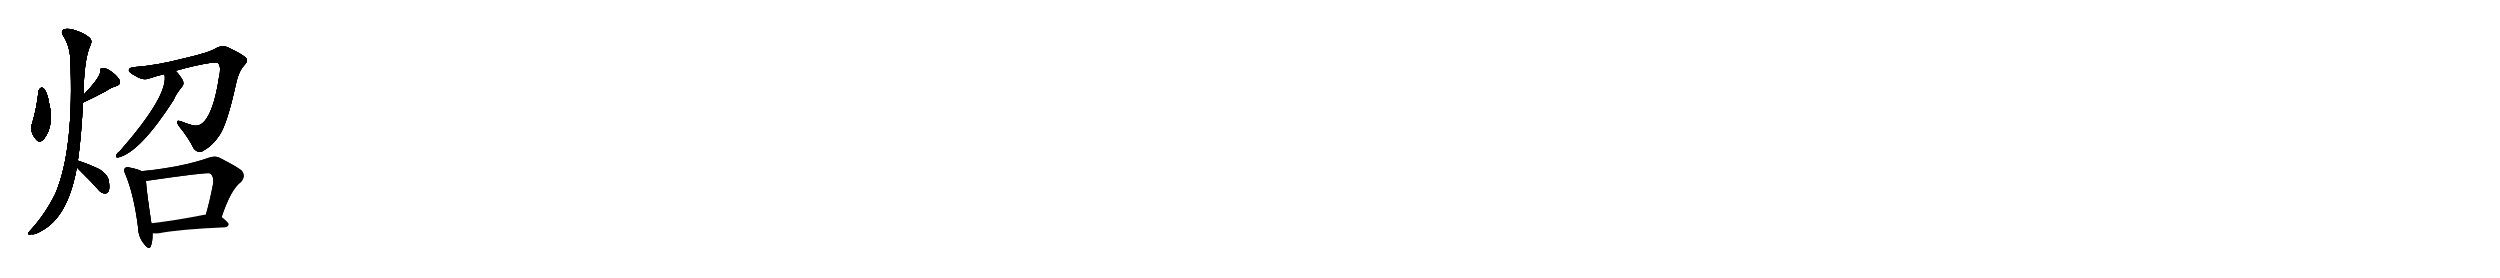 <svg version="1.1" viewBox="0 0 9216 1024" xmlns="http://www.w3.org/2000/svg">
  
  <g transform="scale(1, -1) translate(0, -900)" class="origin">
    <style type="text/css">
        .origin {display:none;}
        .hide {display:none;}
        .stroke {fill: #000000;}
        
.step1 {transform: translateX(1024px);}
.step2 {transform: translateX(2048px);}
.step3 {transform: translateX(3072px);}
.step4 {transform: translateX(4096px);}
.step5 {transform: translateX(5120px);}
.step6 {transform: translateX(6144px);}
.step7 {transform: translateX(7168px);}
.step8 {transform: translateX(8192px);}
.step9 {transform: translateX(9216px);}
.step10 {transform: translateX(10240px);}
.step11 {transform: translateX(11264px);}
.step12 {transform: translateX(12288px);}
.step13 {transform: translateX(13312px);}
.step14 {transform: translateX(14336px);}
.step15 {transform: translateX(15360px);}
.step16 {transform: translateX(16384px);}
.step17 {transform: translateX(17408px);}
.step18 {transform: translateX(18432px);}
.step19 {transform: translateX(19456px);}
.step20 {transform: translateX(20480px);}
.step21 {transform: translateX(21504px);}
.step22 {transform: translateX(22528px);}
.step23 {transform: translateX(23552px);}
.step24 {transform: translateX(24576px);}
.step25 {transform: translateX(25600px);}
.step26 {transform: translateX(26624px);}
.step27 {transform: translateX(27648px);}
.step28 {transform: translateX(28672px);}
.step29 {transform: translateX(29696px);}
    </style>

    <path d="M 142 565 Q 136 504 119 447 Q 107 414 134 385 Q 146 370 162 388 Q 201 439 181 519 Q 177 550 164 571 Q 157 578 152 577 Q 145 573 142 565 Z" fill="lightgray"/>
    <path d="M 306 522 Q 345 540 390 564 Q 408 577 429 583 Q 448 590 440 606 Q 430 622 409 637 Q 390 650 378 649 Q 368 649 370 637 Q 370 615 308 550 C 287 528 279 509 306 522 Z" fill="lightgray"/>
    <path d="M 287 308 Q 299 387 306 522 L 308 550 Q 309 682 334 735 Q 341 750 330 761 Q 308 780 268 791 Q 243 797 233 790 Q 224 783 232 770 Q 256 733 259 686 Q 274 350 204 186 Q 167 111 113 52 Q 103 42 103 38 Q 106 34 117 37 Q 127 33 155 50 Q 248 101 281 271 L 283 285 L 287 308 Z" fill="lightgray"/>
    <path d="M 283 285 Q 287 278 302 264 Q 333 234 364 199 Q 374 187 387 187 Q 396 186 401 197 Q 405 209 401 233 Q 398 255 368 275 Q 337 291 287 308 C 261 317 266 310 283 285 Z" fill="lightgray"/>
    <path d="M 647 639 Q 720 660 780 669 Q 802 672 806 665 Q 816 650 807 613 Q 791 508 762 464 Q 740 430 710 438 Q 688 444 669 452 Q 642 462 660 435 Q 697 389 714 353 Q 732 331 752 346 Q 785 365 810 403 Q 838 446 869 587 Q 879 636 900 659 Q 915 674 908 685 Q 898 698 841 725 Q 819 735 796 722 Q 771 706 675 684 Q 579 659 498 653 Q 477 652 475 642 Q 474 633 500 620 Q 528 602 550 611 Q 577 620 606 627 L 647 639 Z" fill="lightgray"/>
    <path d="M 606 627 Q 625 552 441 342 Q 429 335 428 324 Q 428 320 433 319 Q 514 335 641 533 Q 645 548 673 583 Q 680 593 672 607 Q 659 628 647 639 C 626 661 602 657 606 627 Z" fill="lightgray"/>
    <path d="M 522 269 Q 509 276 479 282 Q 466 286 461 280 Q 454 274 463 256 Q 494 181 509 62 Q 510 26 531 1 Q 550 -24 556 -7 Q 563 11 562 40 L 558 77 Q 540 195 538 233 C 536 263 536 263 522 269 Z" fill="lightgray"/>
    <path d="M 817 100 Q 851 202 888 229 Q 907 250 891 271 Q 873 286 810 318 Q 792 327 768 318 Q 672 284 522 269 C 492 266 508 229 538 233 Q 764 266 774 261 Q 775 261 778 258 Q 788 248 786 225 Q 774 161 759 109 C 751 80 807 72 817 100 Z" fill="lightgray"/>
    <path d="M 562 40 Q 572 39 585 40 Q 663 55 829 62 Q 841 63 843 73 Q 843 80 817 100 C 798 115 789 114 759 109 L 757 109 Q 646 87 558 77 C 528 74 532 42 562 40 Z" fill="lightgray"/></g>
<g transform="scale(1, -1) translate(0, -900)">
    <style type="text/css">
        .origin {display:none;}
        .hide {display:none;}
        .stroke {fill: #000000;}
        
.step1 {transform: translateX(1024px);}
.step2 {transform: translateX(2048px);}
.step3 {transform: translateX(3072px);}
.step4 {transform: translateX(4096px);}
.step5 {transform: translateX(5120px);}
.step6 {transform: translateX(6144px);}
.step7 {transform: translateX(7168px);}
.step8 {transform: translateX(8192px);}
.step9 {transform: translateX(9216px);}
.step10 {transform: translateX(10240px);}
.step11 {transform: translateX(11264px);}
.step12 {transform: translateX(12288px);}
.step13 {transform: translateX(13312px);}
.step14 {transform: translateX(14336px);}
.step15 {transform: translateX(15360px);}
.step16 {transform: translateX(16384px);}
.step17 {transform: translateX(17408px);}
.step18 {transform: translateX(18432px);}
.step19 {transform: translateX(19456px);}
.step20 {transform: translateX(20480px);}
.step21 {transform: translateX(21504px);}
.step22 {transform: translateX(22528px);}
.step23 {transform: translateX(23552px);}
.step24 {transform: translateX(24576px);}
.step25 {transform: translateX(25600px);}
.step26 {transform: translateX(26624px);}
.step27 {transform: translateX(27648px);}
.step28 {transform: translateX(28672px);}
.step29 {transform: translateX(29696px);}
    </style>

    <path d="M 142 565 Q 136 504 119 447 Q 107 414 134 385 Q 146 370 162 388 Q 201 439 181 519 Q 177 550 164 571 Q 157 578 152 577 Q 145 573 142 565 Z" fill="lightgray" class="stroke step0"/>
    <path d="M 306 522 Q 345 540 390 564 Q 408 577 429 583 Q 448 590 440 606 Q 430 622 409 637 Q 390 650 378 649 Q 368 649 370 637 Q 370 615 308 550 C 287 528 279 509 306 522 Z" fill="lightgray" class="hide"/>
    <path d="M 287 308 Q 299 387 306 522 L 308 550 Q 309 682 334 735 Q 341 750 330 761 Q 308 780 268 791 Q 243 797 233 790 Q 224 783 232 770 Q 256 733 259 686 Q 274 350 204 186 Q 167 111 113 52 Q 103 42 103 38 Q 106 34 117 37 Q 127 33 155 50 Q 248 101 281 271 L 283 285 L 287 308 Z" fill="lightgray" class="hide"/>
    <path d="M 283 285 Q 287 278 302 264 Q 333 234 364 199 Q 374 187 387 187 Q 396 186 401 197 Q 405 209 401 233 Q 398 255 368 275 Q 337 291 287 308 C 261 317 266 310 283 285 Z" fill="lightgray" class="hide"/>
    <path d="M 647 639 Q 720 660 780 669 Q 802 672 806 665 Q 816 650 807 613 Q 791 508 762 464 Q 740 430 710 438 Q 688 444 669 452 Q 642 462 660 435 Q 697 389 714 353 Q 732 331 752 346 Q 785 365 810 403 Q 838 446 869 587 Q 879 636 900 659 Q 915 674 908 685 Q 898 698 841 725 Q 819 735 796 722 Q 771 706 675 684 Q 579 659 498 653 Q 477 652 475 642 Q 474 633 500 620 Q 528 602 550 611 Q 577 620 606 627 L 647 639 Z" fill="lightgray" class="hide"/>
    <path d="M 606 627 Q 625 552 441 342 Q 429 335 428 324 Q 428 320 433 319 Q 514 335 641 533 Q 645 548 673 583 Q 680 593 672 607 Q 659 628 647 639 C 626 661 602 657 606 627 Z" fill="lightgray" class="hide"/>
    <path d="M 522 269 Q 509 276 479 282 Q 466 286 461 280 Q 454 274 463 256 Q 494 181 509 62 Q 510 26 531 1 Q 550 -24 556 -7 Q 563 11 562 40 L 558 77 Q 540 195 538 233 C 536 263 536 263 522 269 Z" fill="lightgray" class="hide"/>
    <path d="M 817 100 Q 851 202 888 229 Q 907 250 891 271 Q 873 286 810 318 Q 792 327 768 318 Q 672 284 522 269 C 492 266 508 229 538 233 Q 764 266 774 261 Q 775 261 778 258 Q 788 248 786 225 Q 774 161 759 109 C 751 80 807 72 817 100 Z" fill="lightgray" class="hide"/>
    <path d="M 562 40 Q 572 39 585 40 Q 663 55 829 62 Q 841 63 843 73 Q 843 80 817 100 C 798 115 789 114 759 109 L 757 109 Q 646 87 558 77 C 528 74 532 42 562 40 Z" fill="lightgray" class="hide"/></g><g transform="scale(1, -1) translate(0, -900)">
    <style type="text/css">
        .origin {display:none;}
        .hide {display:none;}
        .stroke {fill: #000000;}
        
.step1 {transform: translateX(1024px);}
.step2 {transform: translateX(2048px);}
.step3 {transform: translateX(3072px);}
.step4 {transform: translateX(4096px);}
.step5 {transform: translateX(5120px);}
.step6 {transform: translateX(6144px);}
.step7 {transform: translateX(7168px);}
.step8 {transform: translateX(8192px);}
.step9 {transform: translateX(9216px);}
.step10 {transform: translateX(10240px);}
.step11 {transform: translateX(11264px);}
.step12 {transform: translateX(12288px);}
.step13 {transform: translateX(13312px);}
.step14 {transform: translateX(14336px);}
.step15 {transform: translateX(15360px);}
.step16 {transform: translateX(16384px);}
.step17 {transform: translateX(17408px);}
.step18 {transform: translateX(18432px);}
.step19 {transform: translateX(19456px);}
.step20 {transform: translateX(20480px);}
.step21 {transform: translateX(21504px);}
.step22 {transform: translateX(22528px);}
.step23 {transform: translateX(23552px);}
.step24 {transform: translateX(24576px);}
.step25 {transform: translateX(25600px);}
.step26 {transform: translateX(26624px);}
.step27 {transform: translateX(27648px);}
.step28 {transform: translateX(28672px);}
.step29 {transform: translateX(29696px);}
    </style>

    <path d="M 142 565 Q 136 504 119 447 Q 107 414 134 385 Q 146 370 162 388 Q 201 439 181 519 Q 177 550 164 571 Q 157 578 152 577 Q 145 573 142 565 Z" fill="lightgray" class="stroke step1"/>
    <path d="M 306 522 Q 345 540 390 564 Q 408 577 429 583 Q 448 590 440 606 Q 430 622 409 637 Q 390 650 378 649 Q 368 649 370 637 Q 370 615 308 550 C 287 528 279 509 306 522 Z" fill="lightgray" class="stroke step1"/>
    <path d="M 287 308 Q 299 387 306 522 L 308 550 Q 309 682 334 735 Q 341 750 330 761 Q 308 780 268 791 Q 243 797 233 790 Q 224 783 232 770 Q 256 733 259 686 Q 274 350 204 186 Q 167 111 113 52 Q 103 42 103 38 Q 106 34 117 37 Q 127 33 155 50 Q 248 101 281 271 L 283 285 L 287 308 Z" fill="lightgray" class="hide"/>
    <path d="M 283 285 Q 287 278 302 264 Q 333 234 364 199 Q 374 187 387 187 Q 396 186 401 197 Q 405 209 401 233 Q 398 255 368 275 Q 337 291 287 308 C 261 317 266 310 283 285 Z" fill="lightgray" class="hide"/>
    <path d="M 647 639 Q 720 660 780 669 Q 802 672 806 665 Q 816 650 807 613 Q 791 508 762 464 Q 740 430 710 438 Q 688 444 669 452 Q 642 462 660 435 Q 697 389 714 353 Q 732 331 752 346 Q 785 365 810 403 Q 838 446 869 587 Q 879 636 900 659 Q 915 674 908 685 Q 898 698 841 725 Q 819 735 796 722 Q 771 706 675 684 Q 579 659 498 653 Q 477 652 475 642 Q 474 633 500 620 Q 528 602 550 611 Q 577 620 606 627 L 647 639 Z" fill="lightgray" class="hide"/>
    <path d="M 606 627 Q 625 552 441 342 Q 429 335 428 324 Q 428 320 433 319 Q 514 335 641 533 Q 645 548 673 583 Q 680 593 672 607 Q 659 628 647 639 C 626 661 602 657 606 627 Z" fill="lightgray" class="hide"/>
    <path d="M 522 269 Q 509 276 479 282 Q 466 286 461 280 Q 454 274 463 256 Q 494 181 509 62 Q 510 26 531 1 Q 550 -24 556 -7 Q 563 11 562 40 L 558 77 Q 540 195 538 233 C 536 263 536 263 522 269 Z" fill="lightgray" class="hide"/>
    <path d="M 817 100 Q 851 202 888 229 Q 907 250 891 271 Q 873 286 810 318 Q 792 327 768 318 Q 672 284 522 269 C 492 266 508 229 538 233 Q 764 266 774 261 Q 775 261 778 258 Q 788 248 786 225 Q 774 161 759 109 C 751 80 807 72 817 100 Z" fill="lightgray" class="hide"/>
    <path d="M 562 40 Q 572 39 585 40 Q 663 55 829 62 Q 841 63 843 73 Q 843 80 817 100 C 798 115 789 114 759 109 L 757 109 Q 646 87 558 77 C 528 74 532 42 562 40 Z" fill="lightgray" class="hide"/></g><g transform="scale(1, -1) translate(0, -900)">
    <style type="text/css">
        .origin {display:none;}
        .hide {display:none;}
        .stroke {fill: #000000;}
        
.step1 {transform: translateX(1024px);}
.step2 {transform: translateX(2048px);}
.step3 {transform: translateX(3072px);}
.step4 {transform: translateX(4096px);}
.step5 {transform: translateX(5120px);}
.step6 {transform: translateX(6144px);}
.step7 {transform: translateX(7168px);}
.step8 {transform: translateX(8192px);}
.step9 {transform: translateX(9216px);}
.step10 {transform: translateX(10240px);}
.step11 {transform: translateX(11264px);}
.step12 {transform: translateX(12288px);}
.step13 {transform: translateX(13312px);}
.step14 {transform: translateX(14336px);}
.step15 {transform: translateX(15360px);}
.step16 {transform: translateX(16384px);}
.step17 {transform: translateX(17408px);}
.step18 {transform: translateX(18432px);}
.step19 {transform: translateX(19456px);}
.step20 {transform: translateX(20480px);}
.step21 {transform: translateX(21504px);}
.step22 {transform: translateX(22528px);}
.step23 {transform: translateX(23552px);}
.step24 {transform: translateX(24576px);}
.step25 {transform: translateX(25600px);}
.step26 {transform: translateX(26624px);}
.step27 {transform: translateX(27648px);}
.step28 {transform: translateX(28672px);}
.step29 {transform: translateX(29696px);}
    </style>

    <path d="M 142 565 Q 136 504 119 447 Q 107 414 134 385 Q 146 370 162 388 Q 201 439 181 519 Q 177 550 164 571 Q 157 578 152 577 Q 145 573 142 565 Z" fill="lightgray" class="stroke step2"/>
    <path d="M 306 522 Q 345 540 390 564 Q 408 577 429 583 Q 448 590 440 606 Q 430 622 409 637 Q 390 650 378 649 Q 368 649 370 637 Q 370 615 308 550 C 287 528 279 509 306 522 Z" fill="lightgray" class="stroke step2"/>
    <path d="M 287 308 Q 299 387 306 522 L 308 550 Q 309 682 334 735 Q 341 750 330 761 Q 308 780 268 791 Q 243 797 233 790 Q 224 783 232 770 Q 256 733 259 686 Q 274 350 204 186 Q 167 111 113 52 Q 103 42 103 38 Q 106 34 117 37 Q 127 33 155 50 Q 248 101 281 271 L 283 285 L 287 308 Z" fill="lightgray" class="stroke step2"/>
    <path d="M 283 285 Q 287 278 302 264 Q 333 234 364 199 Q 374 187 387 187 Q 396 186 401 197 Q 405 209 401 233 Q 398 255 368 275 Q 337 291 287 308 C 261 317 266 310 283 285 Z" fill="lightgray" class="hide"/>
    <path d="M 647 639 Q 720 660 780 669 Q 802 672 806 665 Q 816 650 807 613 Q 791 508 762 464 Q 740 430 710 438 Q 688 444 669 452 Q 642 462 660 435 Q 697 389 714 353 Q 732 331 752 346 Q 785 365 810 403 Q 838 446 869 587 Q 879 636 900 659 Q 915 674 908 685 Q 898 698 841 725 Q 819 735 796 722 Q 771 706 675 684 Q 579 659 498 653 Q 477 652 475 642 Q 474 633 500 620 Q 528 602 550 611 Q 577 620 606 627 L 647 639 Z" fill="lightgray" class="hide"/>
    <path d="M 606 627 Q 625 552 441 342 Q 429 335 428 324 Q 428 320 433 319 Q 514 335 641 533 Q 645 548 673 583 Q 680 593 672 607 Q 659 628 647 639 C 626 661 602 657 606 627 Z" fill="lightgray" class="hide"/>
    <path d="M 522 269 Q 509 276 479 282 Q 466 286 461 280 Q 454 274 463 256 Q 494 181 509 62 Q 510 26 531 1 Q 550 -24 556 -7 Q 563 11 562 40 L 558 77 Q 540 195 538 233 C 536 263 536 263 522 269 Z" fill="lightgray" class="hide"/>
    <path d="M 817 100 Q 851 202 888 229 Q 907 250 891 271 Q 873 286 810 318 Q 792 327 768 318 Q 672 284 522 269 C 492 266 508 229 538 233 Q 764 266 774 261 Q 775 261 778 258 Q 788 248 786 225 Q 774 161 759 109 C 751 80 807 72 817 100 Z" fill="lightgray" class="hide"/>
    <path d="M 562 40 Q 572 39 585 40 Q 663 55 829 62 Q 841 63 843 73 Q 843 80 817 100 C 798 115 789 114 759 109 L 757 109 Q 646 87 558 77 C 528 74 532 42 562 40 Z" fill="lightgray" class="hide"/></g><g transform="scale(1, -1) translate(0, -900)">
    <style type="text/css">
        .origin {display:none;}
        .hide {display:none;}
        .stroke {fill: #000000;}
        
.step1 {transform: translateX(1024px);}
.step2 {transform: translateX(2048px);}
.step3 {transform: translateX(3072px);}
.step4 {transform: translateX(4096px);}
.step5 {transform: translateX(5120px);}
.step6 {transform: translateX(6144px);}
.step7 {transform: translateX(7168px);}
.step8 {transform: translateX(8192px);}
.step9 {transform: translateX(9216px);}
.step10 {transform: translateX(10240px);}
.step11 {transform: translateX(11264px);}
.step12 {transform: translateX(12288px);}
.step13 {transform: translateX(13312px);}
.step14 {transform: translateX(14336px);}
.step15 {transform: translateX(15360px);}
.step16 {transform: translateX(16384px);}
.step17 {transform: translateX(17408px);}
.step18 {transform: translateX(18432px);}
.step19 {transform: translateX(19456px);}
.step20 {transform: translateX(20480px);}
.step21 {transform: translateX(21504px);}
.step22 {transform: translateX(22528px);}
.step23 {transform: translateX(23552px);}
.step24 {transform: translateX(24576px);}
.step25 {transform: translateX(25600px);}
.step26 {transform: translateX(26624px);}
.step27 {transform: translateX(27648px);}
.step28 {transform: translateX(28672px);}
.step29 {transform: translateX(29696px);}
    </style>

    <path d="M 142 565 Q 136 504 119 447 Q 107 414 134 385 Q 146 370 162 388 Q 201 439 181 519 Q 177 550 164 571 Q 157 578 152 577 Q 145 573 142 565 Z" fill="lightgray" class="stroke step3"/>
    <path d="M 306 522 Q 345 540 390 564 Q 408 577 429 583 Q 448 590 440 606 Q 430 622 409 637 Q 390 650 378 649 Q 368 649 370 637 Q 370 615 308 550 C 287 528 279 509 306 522 Z" fill="lightgray" class="stroke step3"/>
    <path d="M 287 308 Q 299 387 306 522 L 308 550 Q 309 682 334 735 Q 341 750 330 761 Q 308 780 268 791 Q 243 797 233 790 Q 224 783 232 770 Q 256 733 259 686 Q 274 350 204 186 Q 167 111 113 52 Q 103 42 103 38 Q 106 34 117 37 Q 127 33 155 50 Q 248 101 281 271 L 283 285 L 287 308 Z" fill="lightgray" class="stroke step3"/>
    <path d="M 283 285 Q 287 278 302 264 Q 333 234 364 199 Q 374 187 387 187 Q 396 186 401 197 Q 405 209 401 233 Q 398 255 368 275 Q 337 291 287 308 C 261 317 266 310 283 285 Z" fill="lightgray" class="stroke step3"/>
    <path d="M 647 639 Q 720 660 780 669 Q 802 672 806 665 Q 816 650 807 613 Q 791 508 762 464 Q 740 430 710 438 Q 688 444 669 452 Q 642 462 660 435 Q 697 389 714 353 Q 732 331 752 346 Q 785 365 810 403 Q 838 446 869 587 Q 879 636 900 659 Q 915 674 908 685 Q 898 698 841 725 Q 819 735 796 722 Q 771 706 675 684 Q 579 659 498 653 Q 477 652 475 642 Q 474 633 500 620 Q 528 602 550 611 Q 577 620 606 627 L 647 639 Z" fill="lightgray" class="hide"/>
    <path d="M 606 627 Q 625 552 441 342 Q 429 335 428 324 Q 428 320 433 319 Q 514 335 641 533 Q 645 548 673 583 Q 680 593 672 607 Q 659 628 647 639 C 626 661 602 657 606 627 Z" fill="lightgray" class="hide"/>
    <path d="M 522 269 Q 509 276 479 282 Q 466 286 461 280 Q 454 274 463 256 Q 494 181 509 62 Q 510 26 531 1 Q 550 -24 556 -7 Q 563 11 562 40 L 558 77 Q 540 195 538 233 C 536 263 536 263 522 269 Z" fill="lightgray" class="hide"/>
    <path d="M 817 100 Q 851 202 888 229 Q 907 250 891 271 Q 873 286 810 318 Q 792 327 768 318 Q 672 284 522 269 C 492 266 508 229 538 233 Q 764 266 774 261 Q 775 261 778 258 Q 788 248 786 225 Q 774 161 759 109 C 751 80 807 72 817 100 Z" fill="lightgray" class="hide"/>
    <path d="M 562 40 Q 572 39 585 40 Q 663 55 829 62 Q 841 63 843 73 Q 843 80 817 100 C 798 115 789 114 759 109 L 757 109 Q 646 87 558 77 C 528 74 532 42 562 40 Z" fill="lightgray" class="hide"/></g><g transform="scale(1, -1) translate(0, -900)">
    <style type="text/css">
        .origin {display:none;}
        .hide {display:none;}
        .stroke {fill: #000000;}
        
.step1 {transform: translateX(1024px);}
.step2 {transform: translateX(2048px);}
.step3 {transform: translateX(3072px);}
.step4 {transform: translateX(4096px);}
.step5 {transform: translateX(5120px);}
.step6 {transform: translateX(6144px);}
.step7 {transform: translateX(7168px);}
.step8 {transform: translateX(8192px);}
.step9 {transform: translateX(9216px);}
.step10 {transform: translateX(10240px);}
.step11 {transform: translateX(11264px);}
.step12 {transform: translateX(12288px);}
.step13 {transform: translateX(13312px);}
.step14 {transform: translateX(14336px);}
.step15 {transform: translateX(15360px);}
.step16 {transform: translateX(16384px);}
.step17 {transform: translateX(17408px);}
.step18 {transform: translateX(18432px);}
.step19 {transform: translateX(19456px);}
.step20 {transform: translateX(20480px);}
.step21 {transform: translateX(21504px);}
.step22 {transform: translateX(22528px);}
.step23 {transform: translateX(23552px);}
.step24 {transform: translateX(24576px);}
.step25 {transform: translateX(25600px);}
.step26 {transform: translateX(26624px);}
.step27 {transform: translateX(27648px);}
.step28 {transform: translateX(28672px);}
.step29 {transform: translateX(29696px);}
    </style>

    <path d="M 142 565 Q 136 504 119 447 Q 107 414 134 385 Q 146 370 162 388 Q 201 439 181 519 Q 177 550 164 571 Q 157 578 152 577 Q 145 573 142 565 Z" fill="lightgray" class="stroke step4"/>
    <path d="M 306 522 Q 345 540 390 564 Q 408 577 429 583 Q 448 590 440 606 Q 430 622 409 637 Q 390 650 378 649 Q 368 649 370 637 Q 370 615 308 550 C 287 528 279 509 306 522 Z" fill="lightgray" class="stroke step4"/>
    <path d="M 287 308 Q 299 387 306 522 L 308 550 Q 309 682 334 735 Q 341 750 330 761 Q 308 780 268 791 Q 243 797 233 790 Q 224 783 232 770 Q 256 733 259 686 Q 274 350 204 186 Q 167 111 113 52 Q 103 42 103 38 Q 106 34 117 37 Q 127 33 155 50 Q 248 101 281 271 L 283 285 L 287 308 Z" fill="lightgray" class="stroke step4"/>
    <path d="M 283 285 Q 287 278 302 264 Q 333 234 364 199 Q 374 187 387 187 Q 396 186 401 197 Q 405 209 401 233 Q 398 255 368 275 Q 337 291 287 308 C 261 317 266 310 283 285 Z" fill="lightgray" class="stroke step4"/>
    <path d="M 647 639 Q 720 660 780 669 Q 802 672 806 665 Q 816 650 807 613 Q 791 508 762 464 Q 740 430 710 438 Q 688 444 669 452 Q 642 462 660 435 Q 697 389 714 353 Q 732 331 752 346 Q 785 365 810 403 Q 838 446 869 587 Q 879 636 900 659 Q 915 674 908 685 Q 898 698 841 725 Q 819 735 796 722 Q 771 706 675 684 Q 579 659 498 653 Q 477 652 475 642 Q 474 633 500 620 Q 528 602 550 611 Q 577 620 606 627 L 647 639 Z" fill="lightgray" class="stroke step4"/>
    <path d="M 606 627 Q 625 552 441 342 Q 429 335 428 324 Q 428 320 433 319 Q 514 335 641 533 Q 645 548 673 583 Q 680 593 672 607 Q 659 628 647 639 C 626 661 602 657 606 627 Z" fill="lightgray" class="hide"/>
    <path d="M 522 269 Q 509 276 479 282 Q 466 286 461 280 Q 454 274 463 256 Q 494 181 509 62 Q 510 26 531 1 Q 550 -24 556 -7 Q 563 11 562 40 L 558 77 Q 540 195 538 233 C 536 263 536 263 522 269 Z" fill="lightgray" class="hide"/>
    <path d="M 817 100 Q 851 202 888 229 Q 907 250 891 271 Q 873 286 810 318 Q 792 327 768 318 Q 672 284 522 269 C 492 266 508 229 538 233 Q 764 266 774 261 Q 775 261 778 258 Q 788 248 786 225 Q 774 161 759 109 C 751 80 807 72 817 100 Z" fill="lightgray" class="hide"/>
    <path d="M 562 40 Q 572 39 585 40 Q 663 55 829 62 Q 841 63 843 73 Q 843 80 817 100 C 798 115 789 114 759 109 L 757 109 Q 646 87 558 77 C 528 74 532 42 562 40 Z" fill="lightgray" class="hide"/></g><g transform="scale(1, -1) translate(0, -900)">
    <style type="text/css">
        .origin {display:none;}
        .hide {display:none;}
        .stroke {fill: #000000;}
        
.step1 {transform: translateX(1024px);}
.step2 {transform: translateX(2048px);}
.step3 {transform: translateX(3072px);}
.step4 {transform: translateX(4096px);}
.step5 {transform: translateX(5120px);}
.step6 {transform: translateX(6144px);}
.step7 {transform: translateX(7168px);}
.step8 {transform: translateX(8192px);}
.step9 {transform: translateX(9216px);}
.step10 {transform: translateX(10240px);}
.step11 {transform: translateX(11264px);}
.step12 {transform: translateX(12288px);}
.step13 {transform: translateX(13312px);}
.step14 {transform: translateX(14336px);}
.step15 {transform: translateX(15360px);}
.step16 {transform: translateX(16384px);}
.step17 {transform: translateX(17408px);}
.step18 {transform: translateX(18432px);}
.step19 {transform: translateX(19456px);}
.step20 {transform: translateX(20480px);}
.step21 {transform: translateX(21504px);}
.step22 {transform: translateX(22528px);}
.step23 {transform: translateX(23552px);}
.step24 {transform: translateX(24576px);}
.step25 {transform: translateX(25600px);}
.step26 {transform: translateX(26624px);}
.step27 {transform: translateX(27648px);}
.step28 {transform: translateX(28672px);}
.step29 {transform: translateX(29696px);}
    </style>

    <path d="M 142 565 Q 136 504 119 447 Q 107 414 134 385 Q 146 370 162 388 Q 201 439 181 519 Q 177 550 164 571 Q 157 578 152 577 Q 145 573 142 565 Z" fill="lightgray" class="stroke step5"/>
    <path d="M 306 522 Q 345 540 390 564 Q 408 577 429 583 Q 448 590 440 606 Q 430 622 409 637 Q 390 650 378 649 Q 368 649 370 637 Q 370 615 308 550 C 287 528 279 509 306 522 Z" fill="lightgray" class="stroke step5"/>
    <path d="M 287 308 Q 299 387 306 522 L 308 550 Q 309 682 334 735 Q 341 750 330 761 Q 308 780 268 791 Q 243 797 233 790 Q 224 783 232 770 Q 256 733 259 686 Q 274 350 204 186 Q 167 111 113 52 Q 103 42 103 38 Q 106 34 117 37 Q 127 33 155 50 Q 248 101 281 271 L 283 285 L 287 308 Z" fill="lightgray" class="stroke step5"/>
    <path d="M 283 285 Q 287 278 302 264 Q 333 234 364 199 Q 374 187 387 187 Q 396 186 401 197 Q 405 209 401 233 Q 398 255 368 275 Q 337 291 287 308 C 261 317 266 310 283 285 Z" fill="lightgray" class="stroke step5"/>
    <path d="M 647 639 Q 720 660 780 669 Q 802 672 806 665 Q 816 650 807 613 Q 791 508 762 464 Q 740 430 710 438 Q 688 444 669 452 Q 642 462 660 435 Q 697 389 714 353 Q 732 331 752 346 Q 785 365 810 403 Q 838 446 869 587 Q 879 636 900 659 Q 915 674 908 685 Q 898 698 841 725 Q 819 735 796 722 Q 771 706 675 684 Q 579 659 498 653 Q 477 652 475 642 Q 474 633 500 620 Q 528 602 550 611 Q 577 620 606 627 L 647 639 Z" fill="lightgray" class="stroke step5"/>
    <path d="M 606 627 Q 625 552 441 342 Q 429 335 428 324 Q 428 320 433 319 Q 514 335 641 533 Q 645 548 673 583 Q 680 593 672 607 Q 659 628 647 639 C 626 661 602 657 606 627 Z" fill="lightgray" class="stroke step5"/>
    <path d="M 522 269 Q 509 276 479 282 Q 466 286 461 280 Q 454 274 463 256 Q 494 181 509 62 Q 510 26 531 1 Q 550 -24 556 -7 Q 563 11 562 40 L 558 77 Q 540 195 538 233 C 536 263 536 263 522 269 Z" fill="lightgray" class="hide"/>
    <path d="M 817 100 Q 851 202 888 229 Q 907 250 891 271 Q 873 286 810 318 Q 792 327 768 318 Q 672 284 522 269 C 492 266 508 229 538 233 Q 764 266 774 261 Q 775 261 778 258 Q 788 248 786 225 Q 774 161 759 109 C 751 80 807 72 817 100 Z" fill="lightgray" class="hide"/>
    <path d="M 562 40 Q 572 39 585 40 Q 663 55 829 62 Q 841 63 843 73 Q 843 80 817 100 C 798 115 789 114 759 109 L 757 109 Q 646 87 558 77 C 528 74 532 42 562 40 Z" fill="lightgray" class="hide"/></g><g transform="scale(1, -1) translate(0, -900)">
    <style type="text/css">
        .origin {display:none;}
        .hide {display:none;}
        .stroke {fill: #000000;}
        
.step1 {transform: translateX(1024px);}
.step2 {transform: translateX(2048px);}
.step3 {transform: translateX(3072px);}
.step4 {transform: translateX(4096px);}
.step5 {transform: translateX(5120px);}
.step6 {transform: translateX(6144px);}
.step7 {transform: translateX(7168px);}
.step8 {transform: translateX(8192px);}
.step9 {transform: translateX(9216px);}
.step10 {transform: translateX(10240px);}
.step11 {transform: translateX(11264px);}
.step12 {transform: translateX(12288px);}
.step13 {transform: translateX(13312px);}
.step14 {transform: translateX(14336px);}
.step15 {transform: translateX(15360px);}
.step16 {transform: translateX(16384px);}
.step17 {transform: translateX(17408px);}
.step18 {transform: translateX(18432px);}
.step19 {transform: translateX(19456px);}
.step20 {transform: translateX(20480px);}
.step21 {transform: translateX(21504px);}
.step22 {transform: translateX(22528px);}
.step23 {transform: translateX(23552px);}
.step24 {transform: translateX(24576px);}
.step25 {transform: translateX(25600px);}
.step26 {transform: translateX(26624px);}
.step27 {transform: translateX(27648px);}
.step28 {transform: translateX(28672px);}
.step29 {transform: translateX(29696px);}
    </style>

    <path d="M 142 565 Q 136 504 119 447 Q 107 414 134 385 Q 146 370 162 388 Q 201 439 181 519 Q 177 550 164 571 Q 157 578 152 577 Q 145 573 142 565 Z" fill="lightgray" class="stroke step6"/>
    <path d="M 306 522 Q 345 540 390 564 Q 408 577 429 583 Q 448 590 440 606 Q 430 622 409 637 Q 390 650 378 649 Q 368 649 370 637 Q 370 615 308 550 C 287 528 279 509 306 522 Z" fill="lightgray" class="stroke step6"/>
    <path d="M 287 308 Q 299 387 306 522 L 308 550 Q 309 682 334 735 Q 341 750 330 761 Q 308 780 268 791 Q 243 797 233 790 Q 224 783 232 770 Q 256 733 259 686 Q 274 350 204 186 Q 167 111 113 52 Q 103 42 103 38 Q 106 34 117 37 Q 127 33 155 50 Q 248 101 281 271 L 283 285 L 287 308 Z" fill="lightgray" class="stroke step6"/>
    <path d="M 283 285 Q 287 278 302 264 Q 333 234 364 199 Q 374 187 387 187 Q 396 186 401 197 Q 405 209 401 233 Q 398 255 368 275 Q 337 291 287 308 C 261 317 266 310 283 285 Z" fill="lightgray" class="stroke step6"/>
    <path d="M 647 639 Q 720 660 780 669 Q 802 672 806 665 Q 816 650 807 613 Q 791 508 762 464 Q 740 430 710 438 Q 688 444 669 452 Q 642 462 660 435 Q 697 389 714 353 Q 732 331 752 346 Q 785 365 810 403 Q 838 446 869 587 Q 879 636 900 659 Q 915 674 908 685 Q 898 698 841 725 Q 819 735 796 722 Q 771 706 675 684 Q 579 659 498 653 Q 477 652 475 642 Q 474 633 500 620 Q 528 602 550 611 Q 577 620 606 627 L 647 639 Z" fill="lightgray" class="stroke step6"/>
    <path d="M 606 627 Q 625 552 441 342 Q 429 335 428 324 Q 428 320 433 319 Q 514 335 641 533 Q 645 548 673 583 Q 680 593 672 607 Q 659 628 647 639 C 626 661 602 657 606 627 Z" fill="lightgray" class="stroke step6"/>
    <path d="M 522 269 Q 509 276 479 282 Q 466 286 461 280 Q 454 274 463 256 Q 494 181 509 62 Q 510 26 531 1 Q 550 -24 556 -7 Q 563 11 562 40 L 558 77 Q 540 195 538 233 C 536 263 536 263 522 269 Z" fill="lightgray" class="stroke step6"/>
    <path d="M 817 100 Q 851 202 888 229 Q 907 250 891 271 Q 873 286 810 318 Q 792 327 768 318 Q 672 284 522 269 C 492 266 508 229 538 233 Q 764 266 774 261 Q 775 261 778 258 Q 788 248 786 225 Q 774 161 759 109 C 751 80 807 72 817 100 Z" fill="lightgray" class="hide"/>
    <path d="M 562 40 Q 572 39 585 40 Q 663 55 829 62 Q 841 63 843 73 Q 843 80 817 100 C 798 115 789 114 759 109 L 757 109 Q 646 87 558 77 C 528 74 532 42 562 40 Z" fill="lightgray" class="hide"/></g><g transform="scale(1, -1) translate(0, -900)">
    <style type="text/css">
        .origin {display:none;}
        .hide {display:none;}
        .stroke {fill: #000000;}
        
.step1 {transform: translateX(1024px);}
.step2 {transform: translateX(2048px);}
.step3 {transform: translateX(3072px);}
.step4 {transform: translateX(4096px);}
.step5 {transform: translateX(5120px);}
.step6 {transform: translateX(6144px);}
.step7 {transform: translateX(7168px);}
.step8 {transform: translateX(8192px);}
.step9 {transform: translateX(9216px);}
.step10 {transform: translateX(10240px);}
.step11 {transform: translateX(11264px);}
.step12 {transform: translateX(12288px);}
.step13 {transform: translateX(13312px);}
.step14 {transform: translateX(14336px);}
.step15 {transform: translateX(15360px);}
.step16 {transform: translateX(16384px);}
.step17 {transform: translateX(17408px);}
.step18 {transform: translateX(18432px);}
.step19 {transform: translateX(19456px);}
.step20 {transform: translateX(20480px);}
.step21 {transform: translateX(21504px);}
.step22 {transform: translateX(22528px);}
.step23 {transform: translateX(23552px);}
.step24 {transform: translateX(24576px);}
.step25 {transform: translateX(25600px);}
.step26 {transform: translateX(26624px);}
.step27 {transform: translateX(27648px);}
.step28 {transform: translateX(28672px);}
.step29 {transform: translateX(29696px);}
    </style>

    <path d="M 142 565 Q 136 504 119 447 Q 107 414 134 385 Q 146 370 162 388 Q 201 439 181 519 Q 177 550 164 571 Q 157 578 152 577 Q 145 573 142 565 Z" fill="lightgray" class="stroke step7"/>
    <path d="M 306 522 Q 345 540 390 564 Q 408 577 429 583 Q 448 590 440 606 Q 430 622 409 637 Q 390 650 378 649 Q 368 649 370 637 Q 370 615 308 550 C 287 528 279 509 306 522 Z" fill="lightgray" class="stroke step7"/>
    <path d="M 287 308 Q 299 387 306 522 L 308 550 Q 309 682 334 735 Q 341 750 330 761 Q 308 780 268 791 Q 243 797 233 790 Q 224 783 232 770 Q 256 733 259 686 Q 274 350 204 186 Q 167 111 113 52 Q 103 42 103 38 Q 106 34 117 37 Q 127 33 155 50 Q 248 101 281 271 L 283 285 L 287 308 Z" fill="lightgray" class="stroke step7"/>
    <path d="M 283 285 Q 287 278 302 264 Q 333 234 364 199 Q 374 187 387 187 Q 396 186 401 197 Q 405 209 401 233 Q 398 255 368 275 Q 337 291 287 308 C 261 317 266 310 283 285 Z" fill="lightgray" class="stroke step7"/>
    <path d="M 647 639 Q 720 660 780 669 Q 802 672 806 665 Q 816 650 807 613 Q 791 508 762 464 Q 740 430 710 438 Q 688 444 669 452 Q 642 462 660 435 Q 697 389 714 353 Q 732 331 752 346 Q 785 365 810 403 Q 838 446 869 587 Q 879 636 900 659 Q 915 674 908 685 Q 898 698 841 725 Q 819 735 796 722 Q 771 706 675 684 Q 579 659 498 653 Q 477 652 475 642 Q 474 633 500 620 Q 528 602 550 611 Q 577 620 606 627 L 647 639 Z" fill="lightgray" class="stroke step7"/>
    <path d="M 606 627 Q 625 552 441 342 Q 429 335 428 324 Q 428 320 433 319 Q 514 335 641 533 Q 645 548 673 583 Q 680 593 672 607 Q 659 628 647 639 C 626 661 602 657 606 627 Z" fill="lightgray" class="stroke step7"/>
    <path d="M 522 269 Q 509 276 479 282 Q 466 286 461 280 Q 454 274 463 256 Q 494 181 509 62 Q 510 26 531 1 Q 550 -24 556 -7 Q 563 11 562 40 L 558 77 Q 540 195 538 233 C 536 263 536 263 522 269 Z" fill="lightgray" class="stroke step7"/>
    <path d="M 817 100 Q 851 202 888 229 Q 907 250 891 271 Q 873 286 810 318 Q 792 327 768 318 Q 672 284 522 269 C 492 266 508 229 538 233 Q 764 266 774 261 Q 775 261 778 258 Q 788 248 786 225 Q 774 161 759 109 C 751 80 807 72 817 100 Z" fill="lightgray" class="stroke step7"/>
    <path d="M 562 40 Q 572 39 585 40 Q 663 55 829 62 Q 841 63 843 73 Q 843 80 817 100 C 798 115 789 114 759 109 L 757 109 Q 646 87 558 77 C 528 74 532 42 562 40 Z" fill="lightgray" class="hide"/></g><g transform="scale(1, -1) translate(0, -900)">
    <style type="text/css">
        .origin {display:none;}
        .hide {display:none;}
        .stroke {fill: #000000;}
        
.step1 {transform: translateX(1024px);}
.step2 {transform: translateX(2048px);}
.step3 {transform: translateX(3072px);}
.step4 {transform: translateX(4096px);}
.step5 {transform: translateX(5120px);}
.step6 {transform: translateX(6144px);}
.step7 {transform: translateX(7168px);}
.step8 {transform: translateX(8192px);}
.step9 {transform: translateX(9216px);}
.step10 {transform: translateX(10240px);}
.step11 {transform: translateX(11264px);}
.step12 {transform: translateX(12288px);}
.step13 {transform: translateX(13312px);}
.step14 {transform: translateX(14336px);}
.step15 {transform: translateX(15360px);}
.step16 {transform: translateX(16384px);}
.step17 {transform: translateX(17408px);}
.step18 {transform: translateX(18432px);}
.step19 {transform: translateX(19456px);}
.step20 {transform: translateX(20480px);}
.step21 {transform: translateX(21504px);}
.step22 {transform: translateX(22528px);}
.step23 {transform: translateX(23552px);}
.step24 {transform: translateX(24576px);}
.step25 {transform: translateX(25600px);}
.step26 {transform: translateX(26624px);}
.step27 {transform: translateX(27648px);}
.step28 {transform: translateX(28672px);}
.step29 {transform: translateX(29696px);}
    </style>

    <path d="M 142 565 Q 136 504 119 447 Q 107 414 134 385 Q 146 370 162 388 Q 201 439 181 519 Q 177 550 164 571 Q 157 578 152 577 Q 145 573 142 565 Z" fill="lightgray" class="stroke step8"/>
    <path d="M 306 522 Q 345 540 390 564 Q 408 577 429 583 Q 448 590 440 606 Q 430 622 409 637 Q 390 650 378 649 Q 368 649 370 637 Q 370 615 308 550 C 287 528 279 509 306 522 Z" fill="lightgray" class="stroke step8"/>
    <path d="M 287 308 Q 299 387 306 522 L 308 550 Q 309 682 334 735 Q 341 750 330 761 Q 308 780 268 791 Q 243 797 233 790 Q 224 783 232 770 Q 256 733 259 686 Q 274 350 204 186 Q 167 111 113 52 Q 103 42 103 38 Q 106 34 117 37 Q 127 33 155 50 Q 248 101 281 271 L 283 285 L 287 308 Z" fill="lightgray" class="stroke step8"/>
    <path d="M 283 285 Q 287 278 302 264 Q 333 234 364 199 Q 374 187 387 187 Q 396 186 401 197 Q 405 209 401 233 Q 398 255 368 275 Q 337 291 287 308 C 261 317 266 310 283 285 Z" fill="lightgray" class="stroke step8"/>
    <path d="M 647 639 Q 720 660 780 669 Q 802 672 806 665 Q 816 650 807 613 Q 791 508 762 464 Q 740 430 710 438 Q 688 444 669 452 Q 642 462 660 435 Q 697 389 714 353 Q 732 331 752 346 Q 785 365 810 403 Q 838 446 869 587 Q 879 636 900 659 Q 915 674 908 685 Q 898 698 841 725 Q 819 735 796 722 Q 771 706 675 684 Q 579 659 498 653 Q 477 652 475 642 Q 474 633 500 620 Q 528 602 550 611 Q 577 620 606 627 L 647 639 Z" fill="lightgray" class="stroke step8"/>
    <path d="M 606 627 Q 625 552 441 342 Q 429 335 428 324 Q 428 320 433 319 Q 514 335 641 533 Q 645 548 673 583 Q 680 593 672 607 Q 659 628 647 639 C 626 661 602 657 606 627 Z" fill="lightgray" class="stroke step8"/>
    <path d="M 522 269 Q 509 276 479 282 Q 466 286 461 280 Q 454 274 463 256 Q 494 181 509 62 Q 510 26 531 1 Q 550 -24 556 -7 Q 563 11 562 40 L 558 77 Q 540 195 538 233 C 536 263 536 263 522 269 Z" fill="lightgray" class="stroke step8"/>
    <path d="M 817 100 Q 851 202 888 229 Q 907 250 891 271 Q 873 286 810 318 Q 792 327 768 318 Q 672 284 522 269 C 492 266 508 229 538 233 Q 764 266 774 261 Q 775 261 778 258 Q 788 248 786 225 Q 774 161 759 109 C 751 80 807 72 817 100 Z" fill="lightgray" class="stroke step8"/>
    <path d="M 562 40 Q 572 39 585 40 Q 663 55 829 62 Q 841 63 843 73 Q 843 80 817 100 C 798 115 789 114 759 109 L 757 109 Q 646 87 558 77 C 528 74 532 42 562 40 Z" fill="lightgray" class="stroke step8"/></g></svg>
